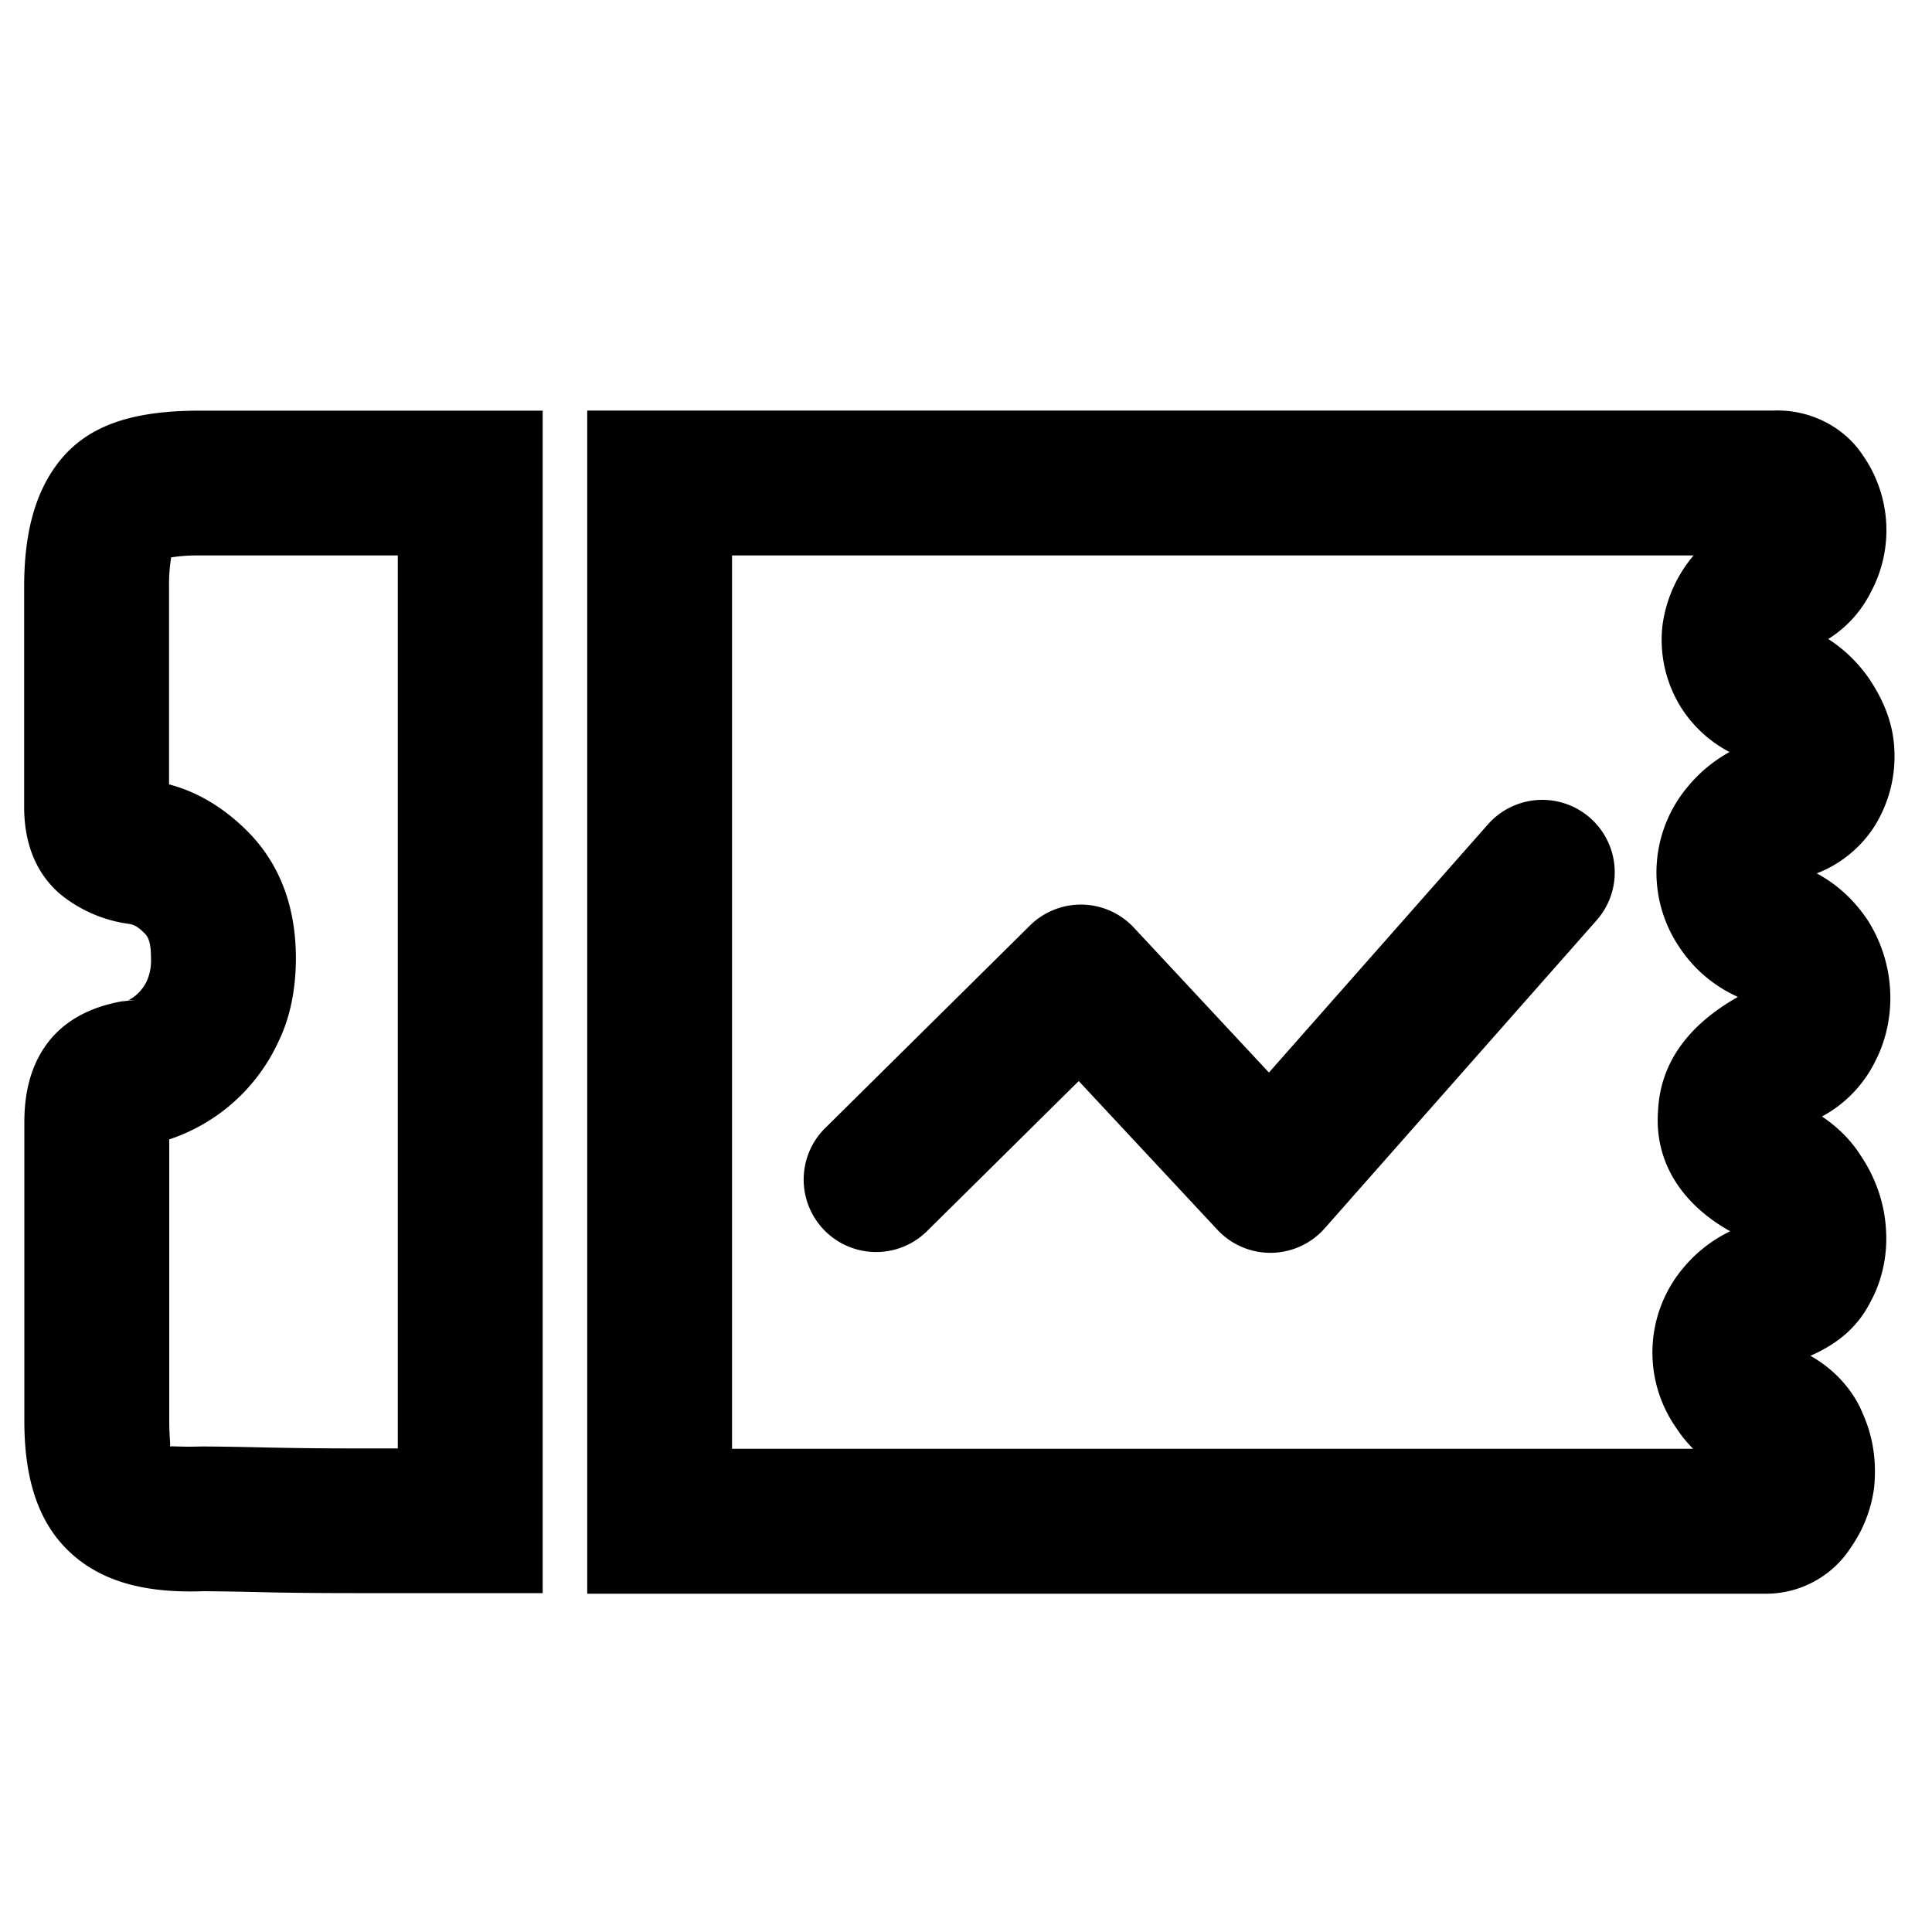 <svg width="20" height="20" xmlns="http://www.w3.org/2000/svg"><path d="M1.75 6.075V8.12c.306.08.585.253.828.502.328.337.485.782.485 1.296 0 .322-.06.616-.177.857a1.905 1.905 0 0 1-1.134 1.02v2.916c0 .177.018.262.004.265.006-.01.107.005.32-.002.145 0 .377.003.66.01.283.006.582.01.932.01h.45V5.75H2.074a1.8 1.8 0 0 0-.302.02 1.75 1.75 0 0 0-.022.304zm-.323 4.21a.44.44 0 0 0 .1-.146.533.533 0 0 0 .036-.222c0-.145-.024-.212-.06-.249-.07-.072-.114-.096-.168-.104a1.423 1.423 0 0 1-.72-.315C.355 9.02.25 8.704.25 8.352V6.075c0-.534.104-.965.356-1.289.31-.4.797-.535 1.468-.535h3.544v12.241h-1.95c-.36 0-.67-.003-.967-.01a35.55 35.55 0 0 0-.598-.01c-.57.021-1.027-.086-1.36-.386-.352-.315-.491-.785-.491-1.376v-3.092c0-.287.057-.545.199-.762.182-.279.468-.428.809-.49l.135-.013c-.058 0-.065.001-.077.007a.425.425 0 0 0 .109-.075zm16.477-2.5a1.322 1.322 0 0 1-.49-.443 1.32 1.32 0 0 1-.205-.86 1.405 1.405 0 0 1 .323-.732H7.578v9.248h9.949a1.434 1.434 0 0 1-.176-.218 1.36 1.36 0 0 1 .083-1.665 1.45 1.45 0 0 1 .477-.369c-.495-.276-.787-.713-.747-1.246.024-.515.332-.9.827-1.18a1.417 1.417 0 0 1-.605-.513 1.379 1.379 0 0 1 .093-1.672 1.49 1.49 0 0 1 .425-.35zm1.42 1.725c.144.22.227.473.242.732.016.261-.039.521-.15.737a1.3 1.3 0 0 1-.555.579c.165.11.304.25.402.406.153.227.244.49.26.755.02.27-.04.54-.159.756-.127.252-.326.43-.623.56.25.14.447.359.545.605.102.23.142.482.115.757a1.39 1.39 0 0 1-.236.615 1.046 1.046 0 0 1-.906.486H6.079V4.25h12.28c.373-.014.73.165.927.466a1.355 1.355 0 0 1 .083 1.41 1.212 1.212 0 0 1-.443.489c.166.107.31.246.424.412.155.23.249.473.26.73.015.274-.053.546-.198.785a1.24 1.24 0 0 1-.605.499c.204.11.38.268.517.47zm-9.736 3.243a.75.75 0 0 1-1.054-1.067l2.128-2.105a.75.75 0 0 1 1.076.022l1.398 1.5 2.267-2.569a.75.75 0 1 1 1.125.993l-2.815 3.189a.75.75 0 0 1-1.11.015l-1.436-1.54-1.579 1.562z"/></svg>